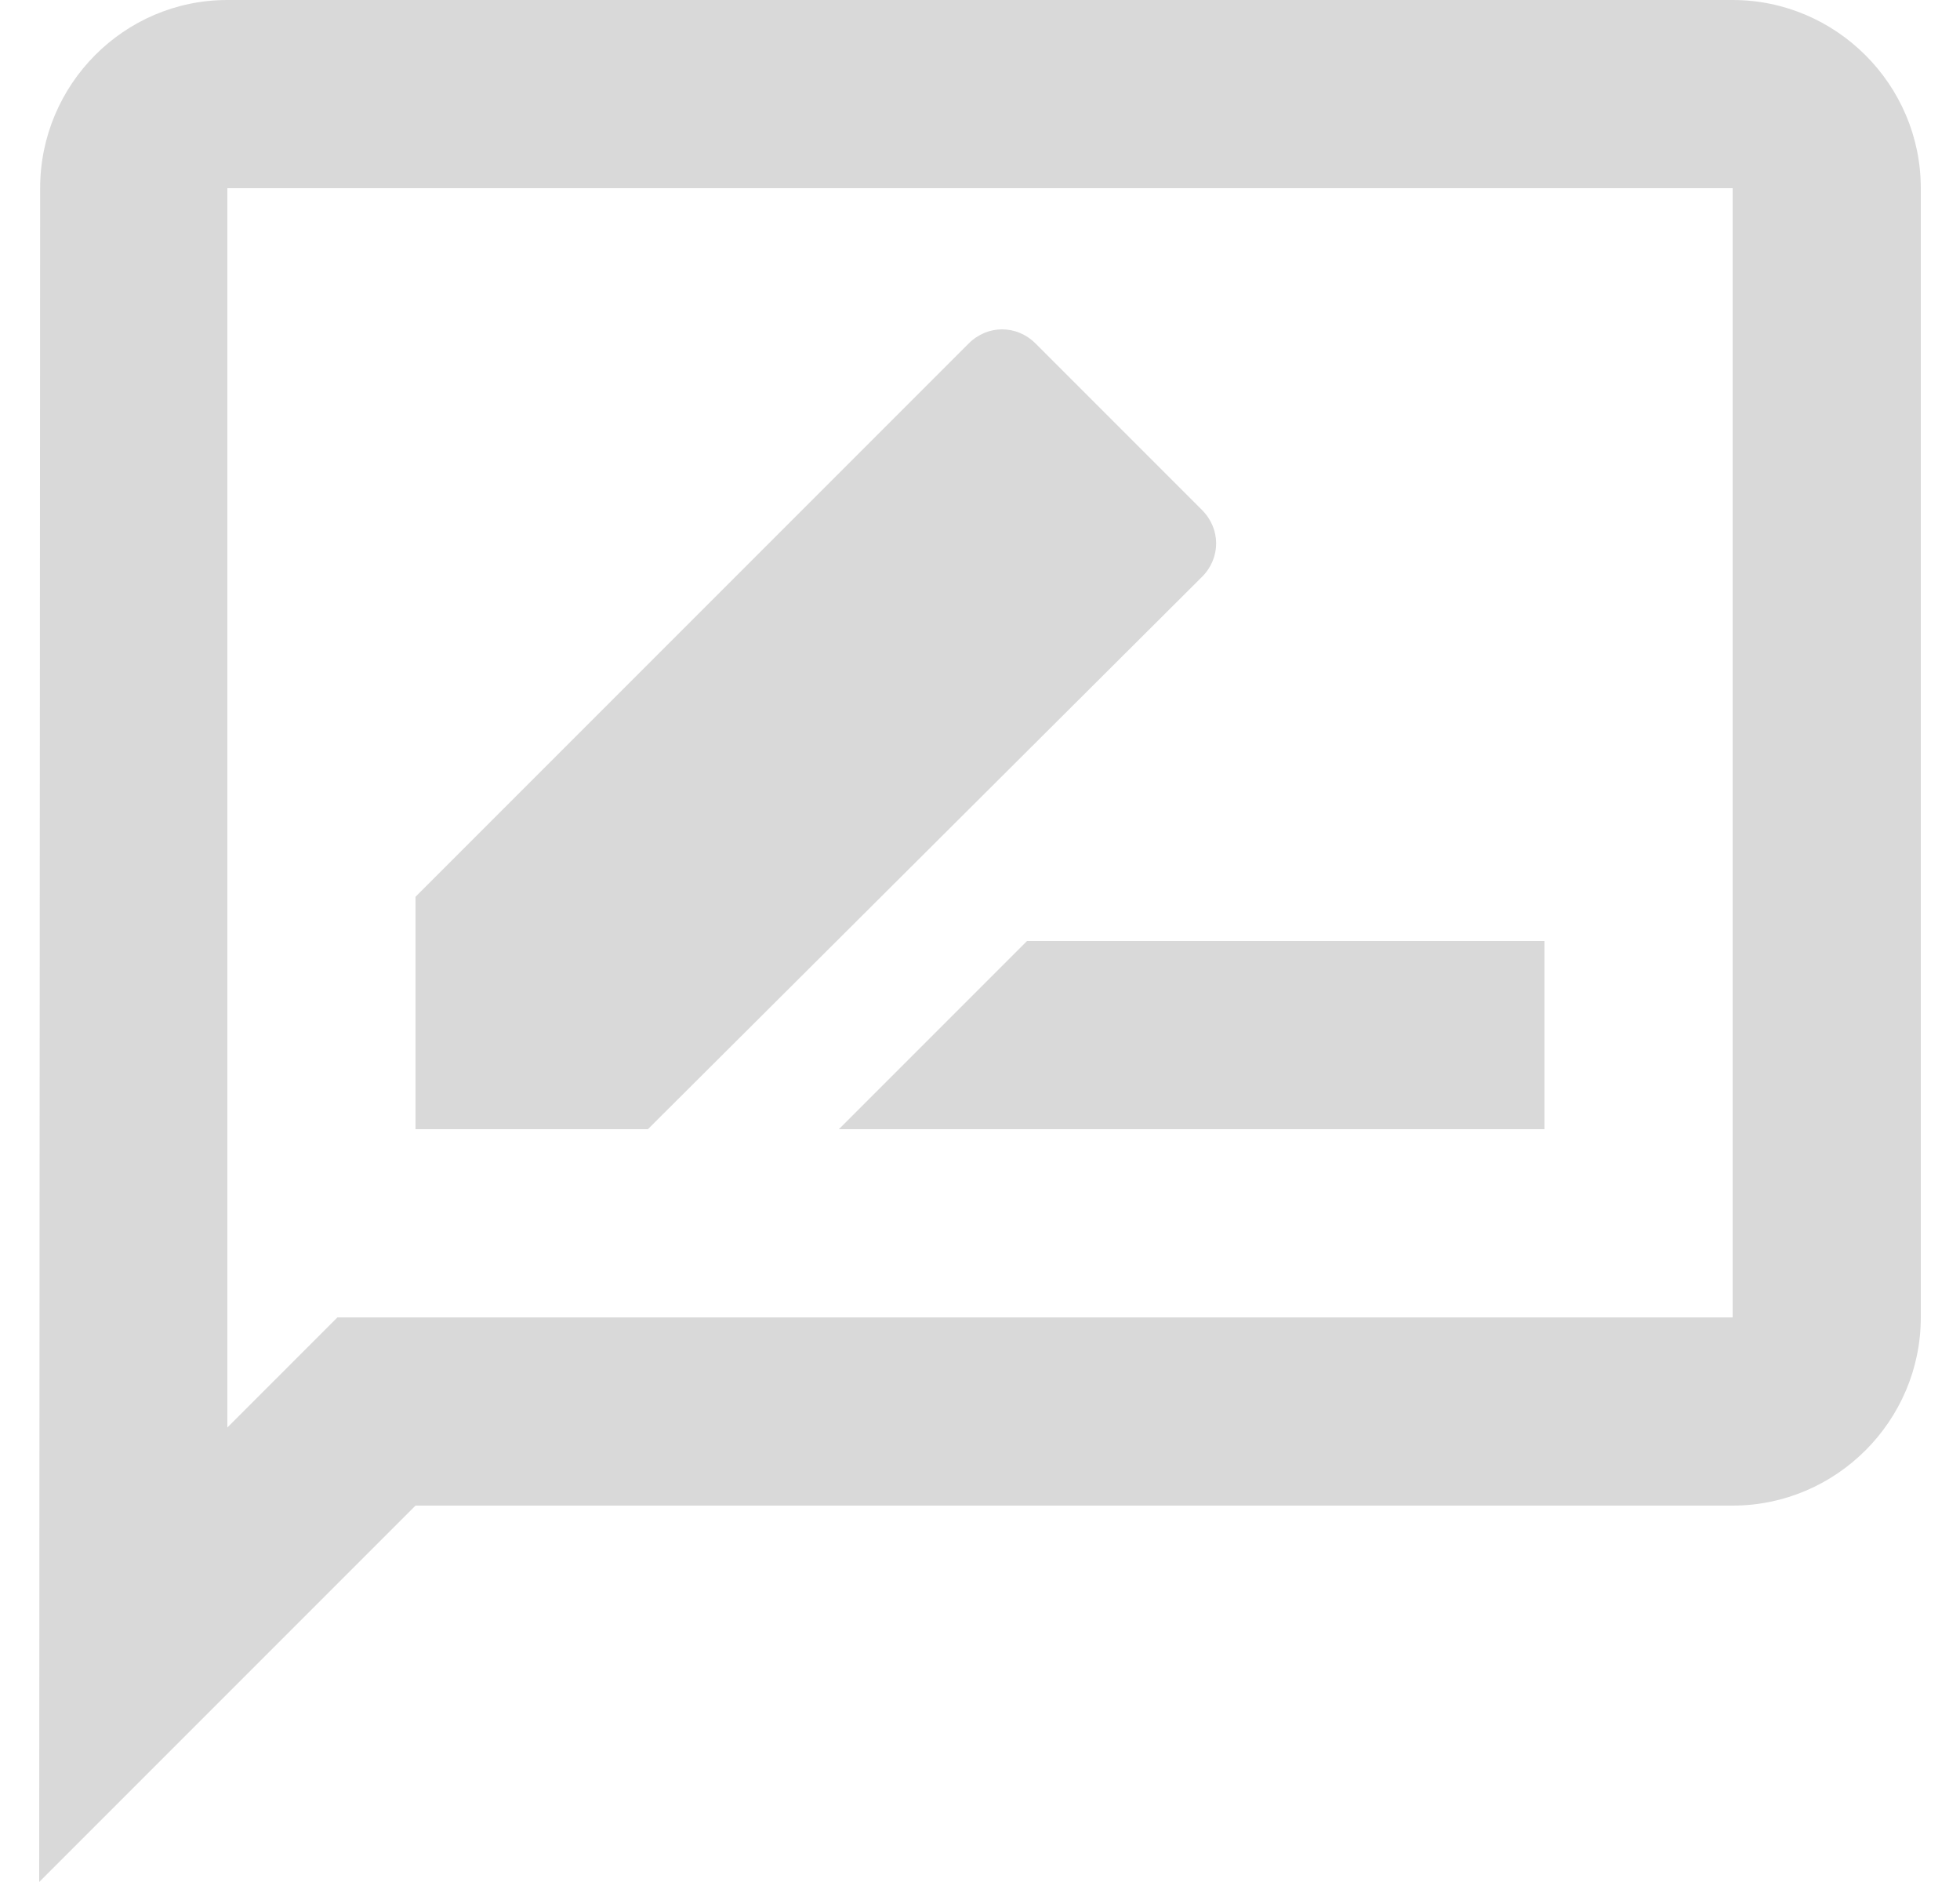 <svg width="25" height="24" viewBox="0 0 25 24" fill="none" xmlns="http://www.w3.org/2000/svg">
<path d="M22.1 0H2.9C1.58 0 0.512 1.08 0.512 2.4L0.5 24L5.3 19.2H22.1C23.42 19.2 24.5 18.12 24.5 16.8V2.4C24.5 1.08 23.42 0 22.1 0ZM22.1 16.8H4.304L3.596 17.508L2.9 18.204V2.4H22.1V16.8ZM10.7 14.4H19.7V12H13.1L10.7 14.4ZM15.332 7.356C15.572 7.116 15.572 6.744 15.332 6.504L13.208 4.38C12.968 4.14 12.596 4.14 12.356 4.38L5.3 11.436V14.4H8.264L15.332 7.356Z" fill="#D9D9D9"/>
</svg>
